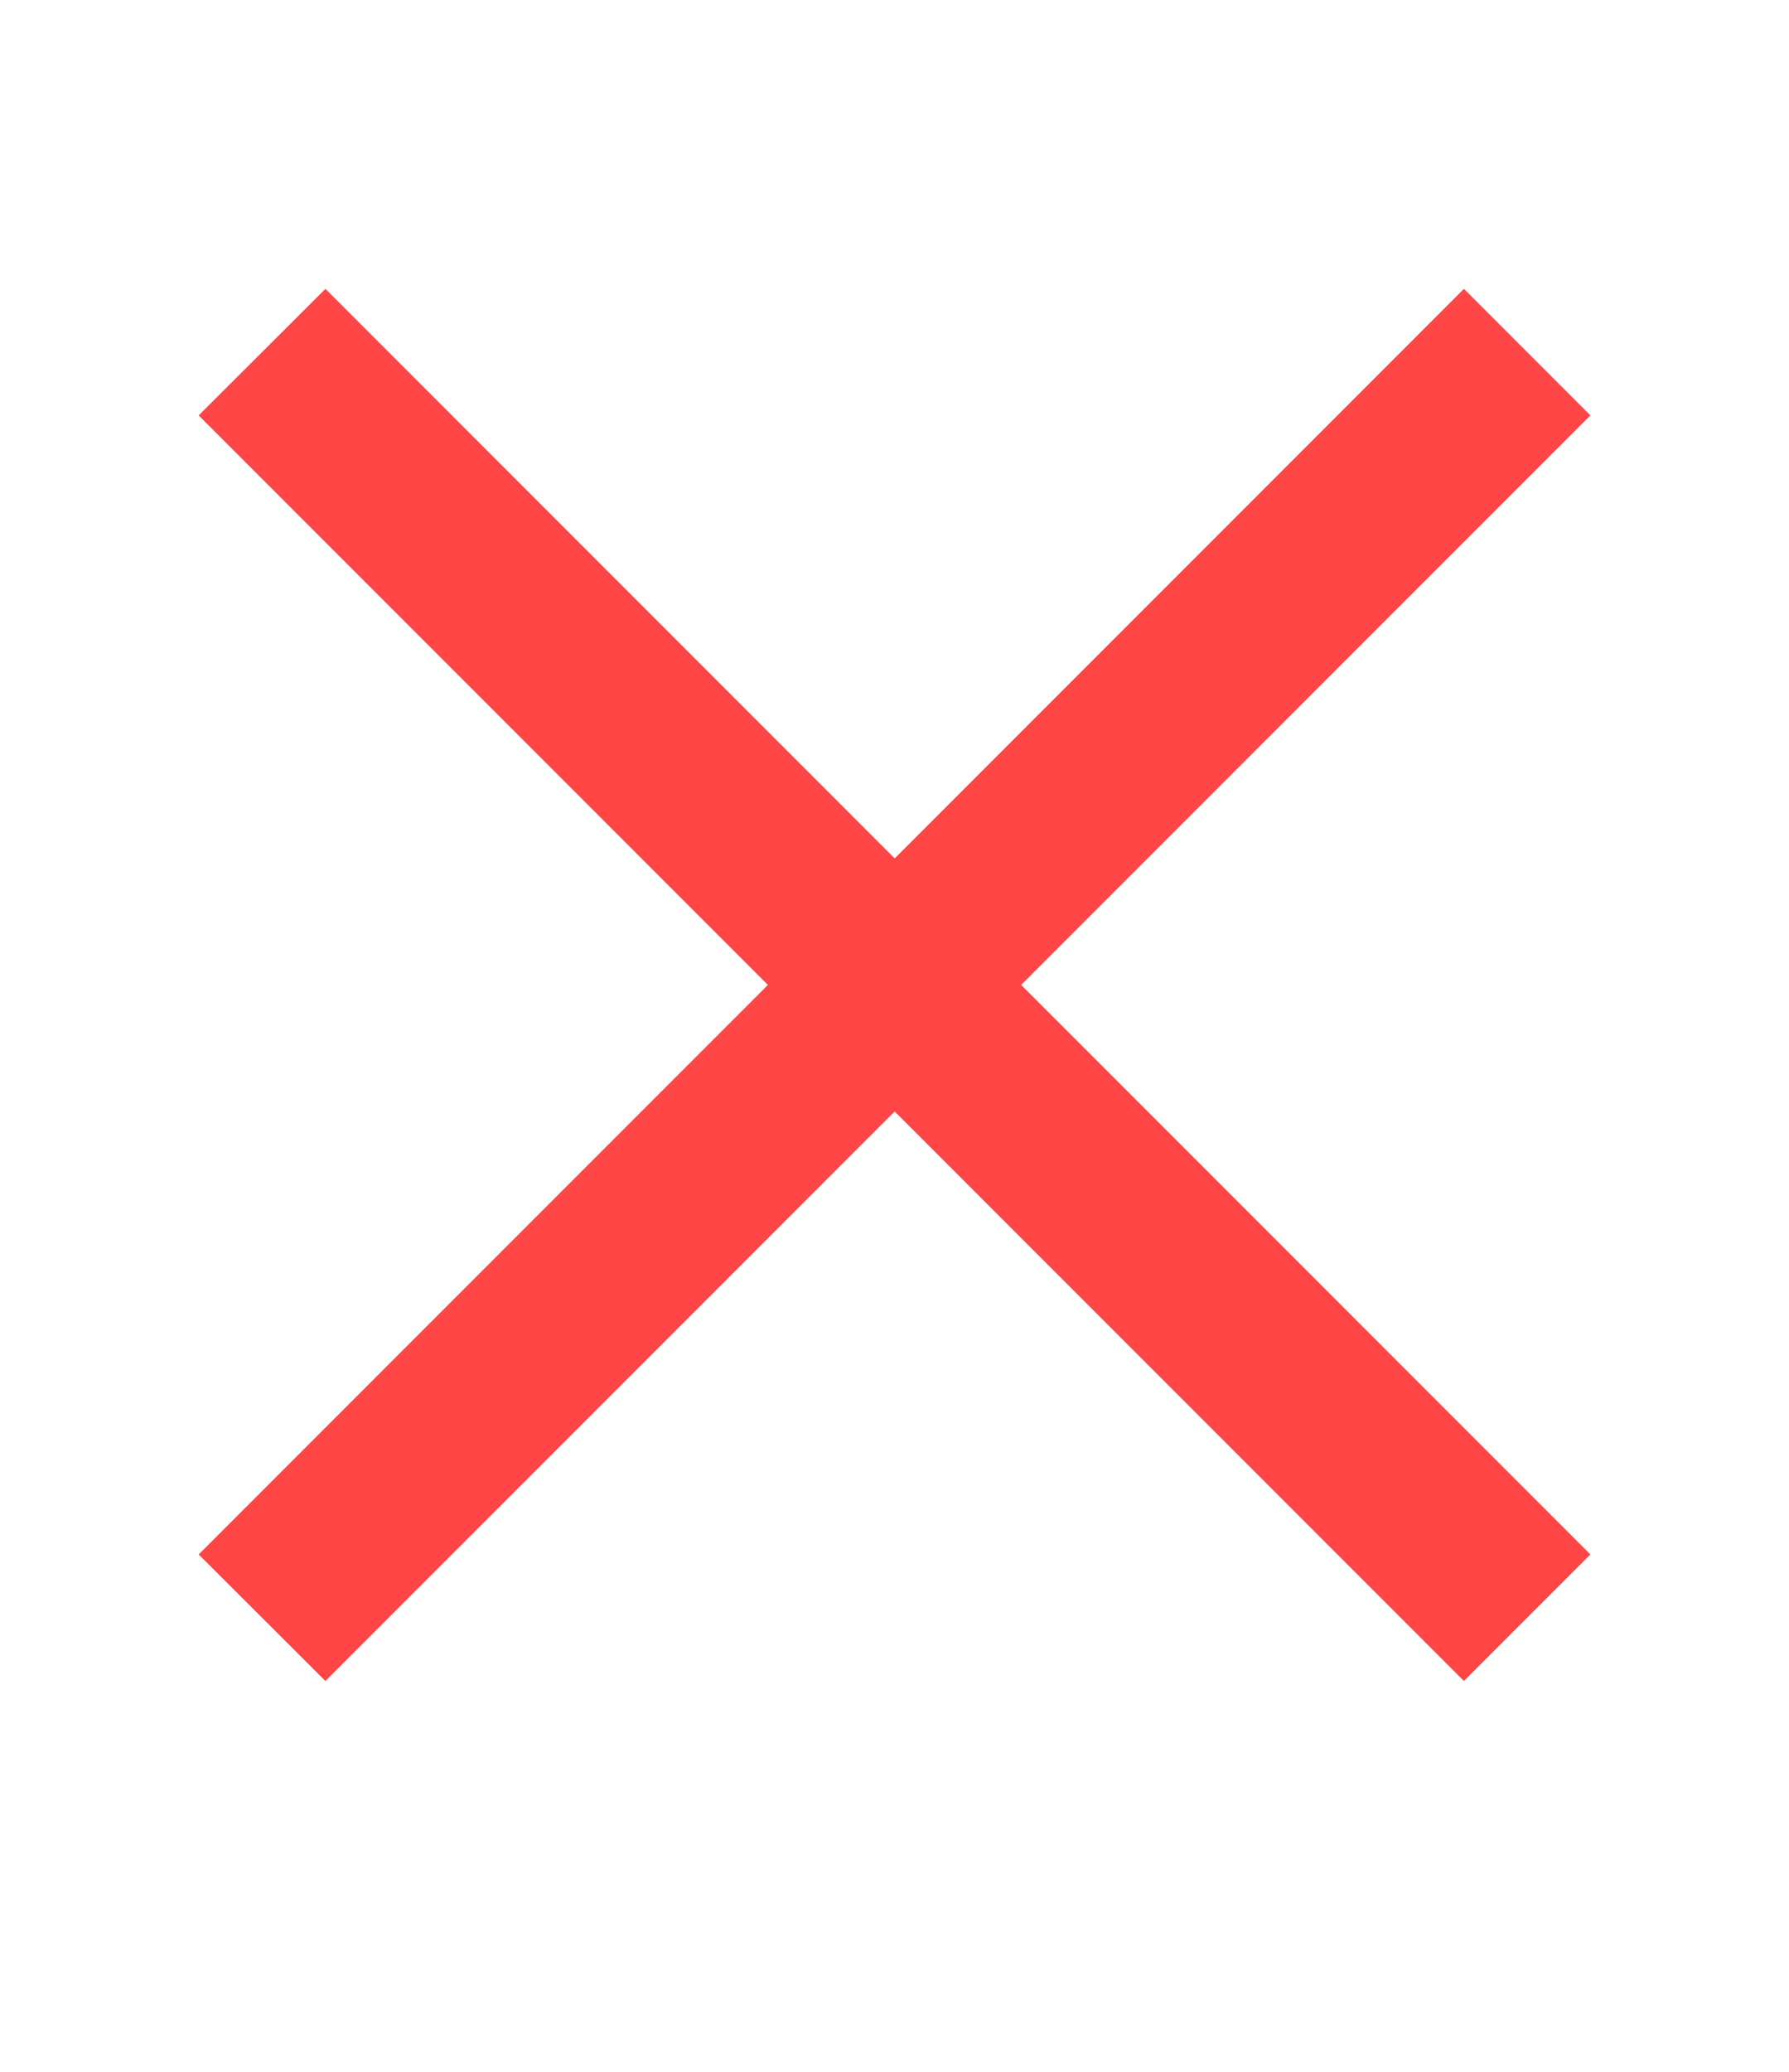 <?xml version="1.0" encoding="utf-8"?>
<!-- Generator: Adobe Illustrator 23.0.0, SVG Export Plug-In . SVG Version: 6.00 Build 0)  -->
<svg version="1.1" id="Layer_1" xmlns="http://www.w3.org/2000/svg" xmlns:xlink="http://www.w3.org/1999/xlink" x="0px" y="0px"
	 viewBox="0 0 609.7 705.7" style="enable-background:new 0 0 609.7 705.7;" xml:space="preserve">
<style type="text/css">
	.st0{fill:#FF4545;}
</style>
<title>cross</title>
<polygon class="st0" points="542,141.5 498.9,98.4 304.9,292.4 110.9,98.4 67.7,141.5 261.7,335.5 67.7,529.5 110.9,572.6 
	304.9,378.6 498.9,572.6 542,529.5 348,335.5 "/>
</svg>
